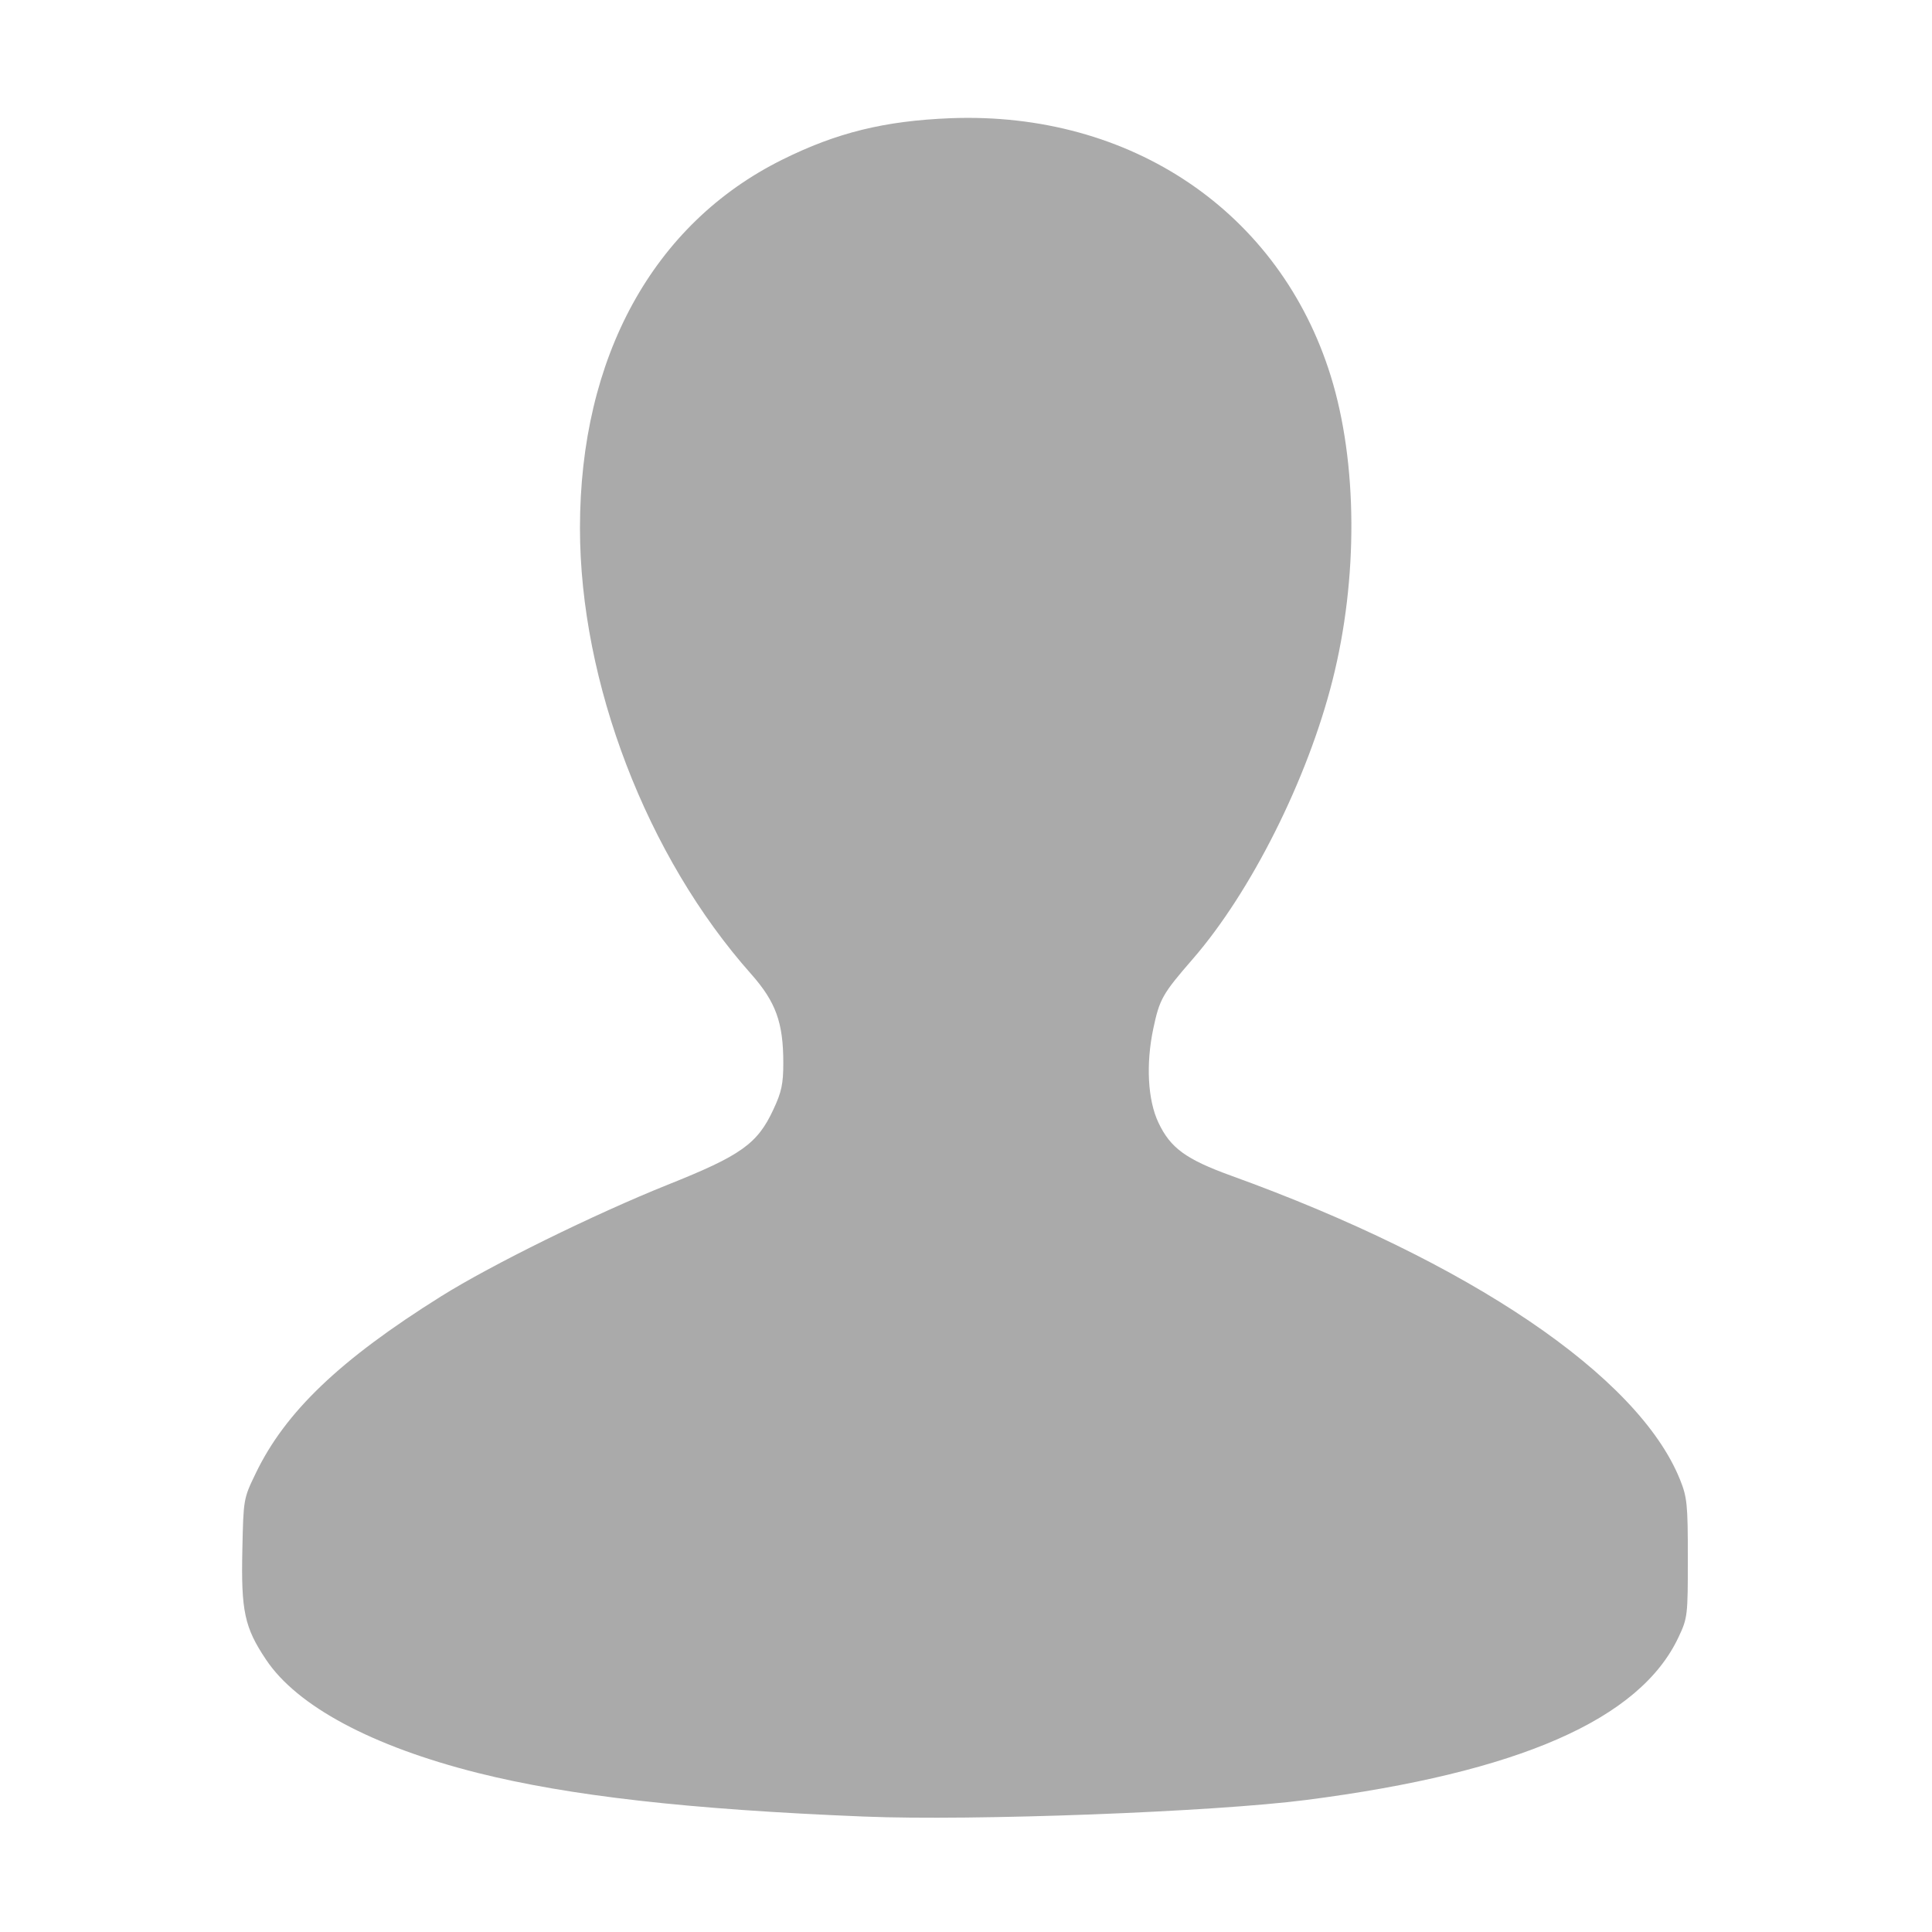 <?xml version="1.0" encoding="UTF-8" standalone="no"?>
<svg
   xmlns:dc="http://purl.org/dc/elements/1.1/"
   xmlns:cc="http://creativecommons.org/ns#"
   xmlns:rdf="http://www.w3.org/1999/02/22-rdf-syntax-ns#"
   xmlns:svg="http://www.w3.org/2000/svg"
   xmlns="http://www.w3.org/2000/svg"
   xmlns:sodipodi="http://sodipodi.sourceforge.net/DTD/sodipodi-0.dtd"
   xmlns:inkscape="http://www.inkscape.org/namespaces/inkscape"
   viewBox="0 0 16 16"
   id="svg2"
   version="1.1"
   inkscape:version="0.91 r13725"
   sodipodi:docname="avatar-default-symbolic.svg">
  <defs
     id="defs8" />
  <sodipodi:namedview
     pagecolor="#ffffff"
     bordercolor="#666666"
     borderopacity="1"
     objecttolerance="10"
     gridtolerance="10"
     guidetolerance="10"
     inkscape:pageopacity="0"
     inkscape:pageshadow="2"
     inkscape:window-width="1680"
     inkscape:window-height="991"
     id="namedview6"
     showgrid="false"
     inkscape:zoom="14.75"
     inkscape:cx="8"
     inkscape:cy="8"
     inkscape:window-x="0"
     inkscape:window-y="0"
     inkscape:window-maximized="1"
     inkscape:current-layer="svg2" />
  <path
     d="M 7.156,15.044 C 5.701,14.985 4.715,14.873 3.954,14.682 3.081,14.462 2.459,14.129 2.203,13.744 2.025,13.479 1.996,13.341 2.007,12.839 2.016,12.415 2.016,12.412 2.117,12.203 2.362,11.693 2.815,11.26 3.654,10.735 4.069,10.475 4.922,10.055 5.531,9.811 6.137,9.569 6.273,9.473 6.405,9.188 c 0.067,-0.143 0.082,-0.211 0.082,-0.385 0,-0.335 -0.062,-0.505 -0.266,-0.736 C 5.356,7.094 4.803,5.651 4.803,4.373 c 0,-1.415 0.607,-2.52 1.674,-3.05 C 6.929,1.098 7.325,1.001 7.871,0.979 9.367,0.921 10.6,1.757 11.021,3.115 c 0.222,0.716 0.228,1.675 0.014,2.52 -0.207,0.82 -0.675,1.752 -1.157,2.307 -0.252,0.29 -0.275,0.332 -0.327,0.577 -0.062,0.294 -0.046,0.592 0.043,0.779 0.099,0.209 0.227,0.303 0.603,0.439 1.975,0.714 3.37,1.658 3.716,2.516 0.059,0.147 0.065,0.203 0.065,0.651 0,0.476 -0.002,0.495 -0.077,0.654 -0.32,0.682 -1.323,1.121 -3.079,1.348 -0.774,0.1 -2.764,0.175 -3.664,0.138 z"
     style="fill:#aaaaaa;fill-opacity:1"
     id="path4"
     inkscape:connector-curvature="0" />
</svg>
